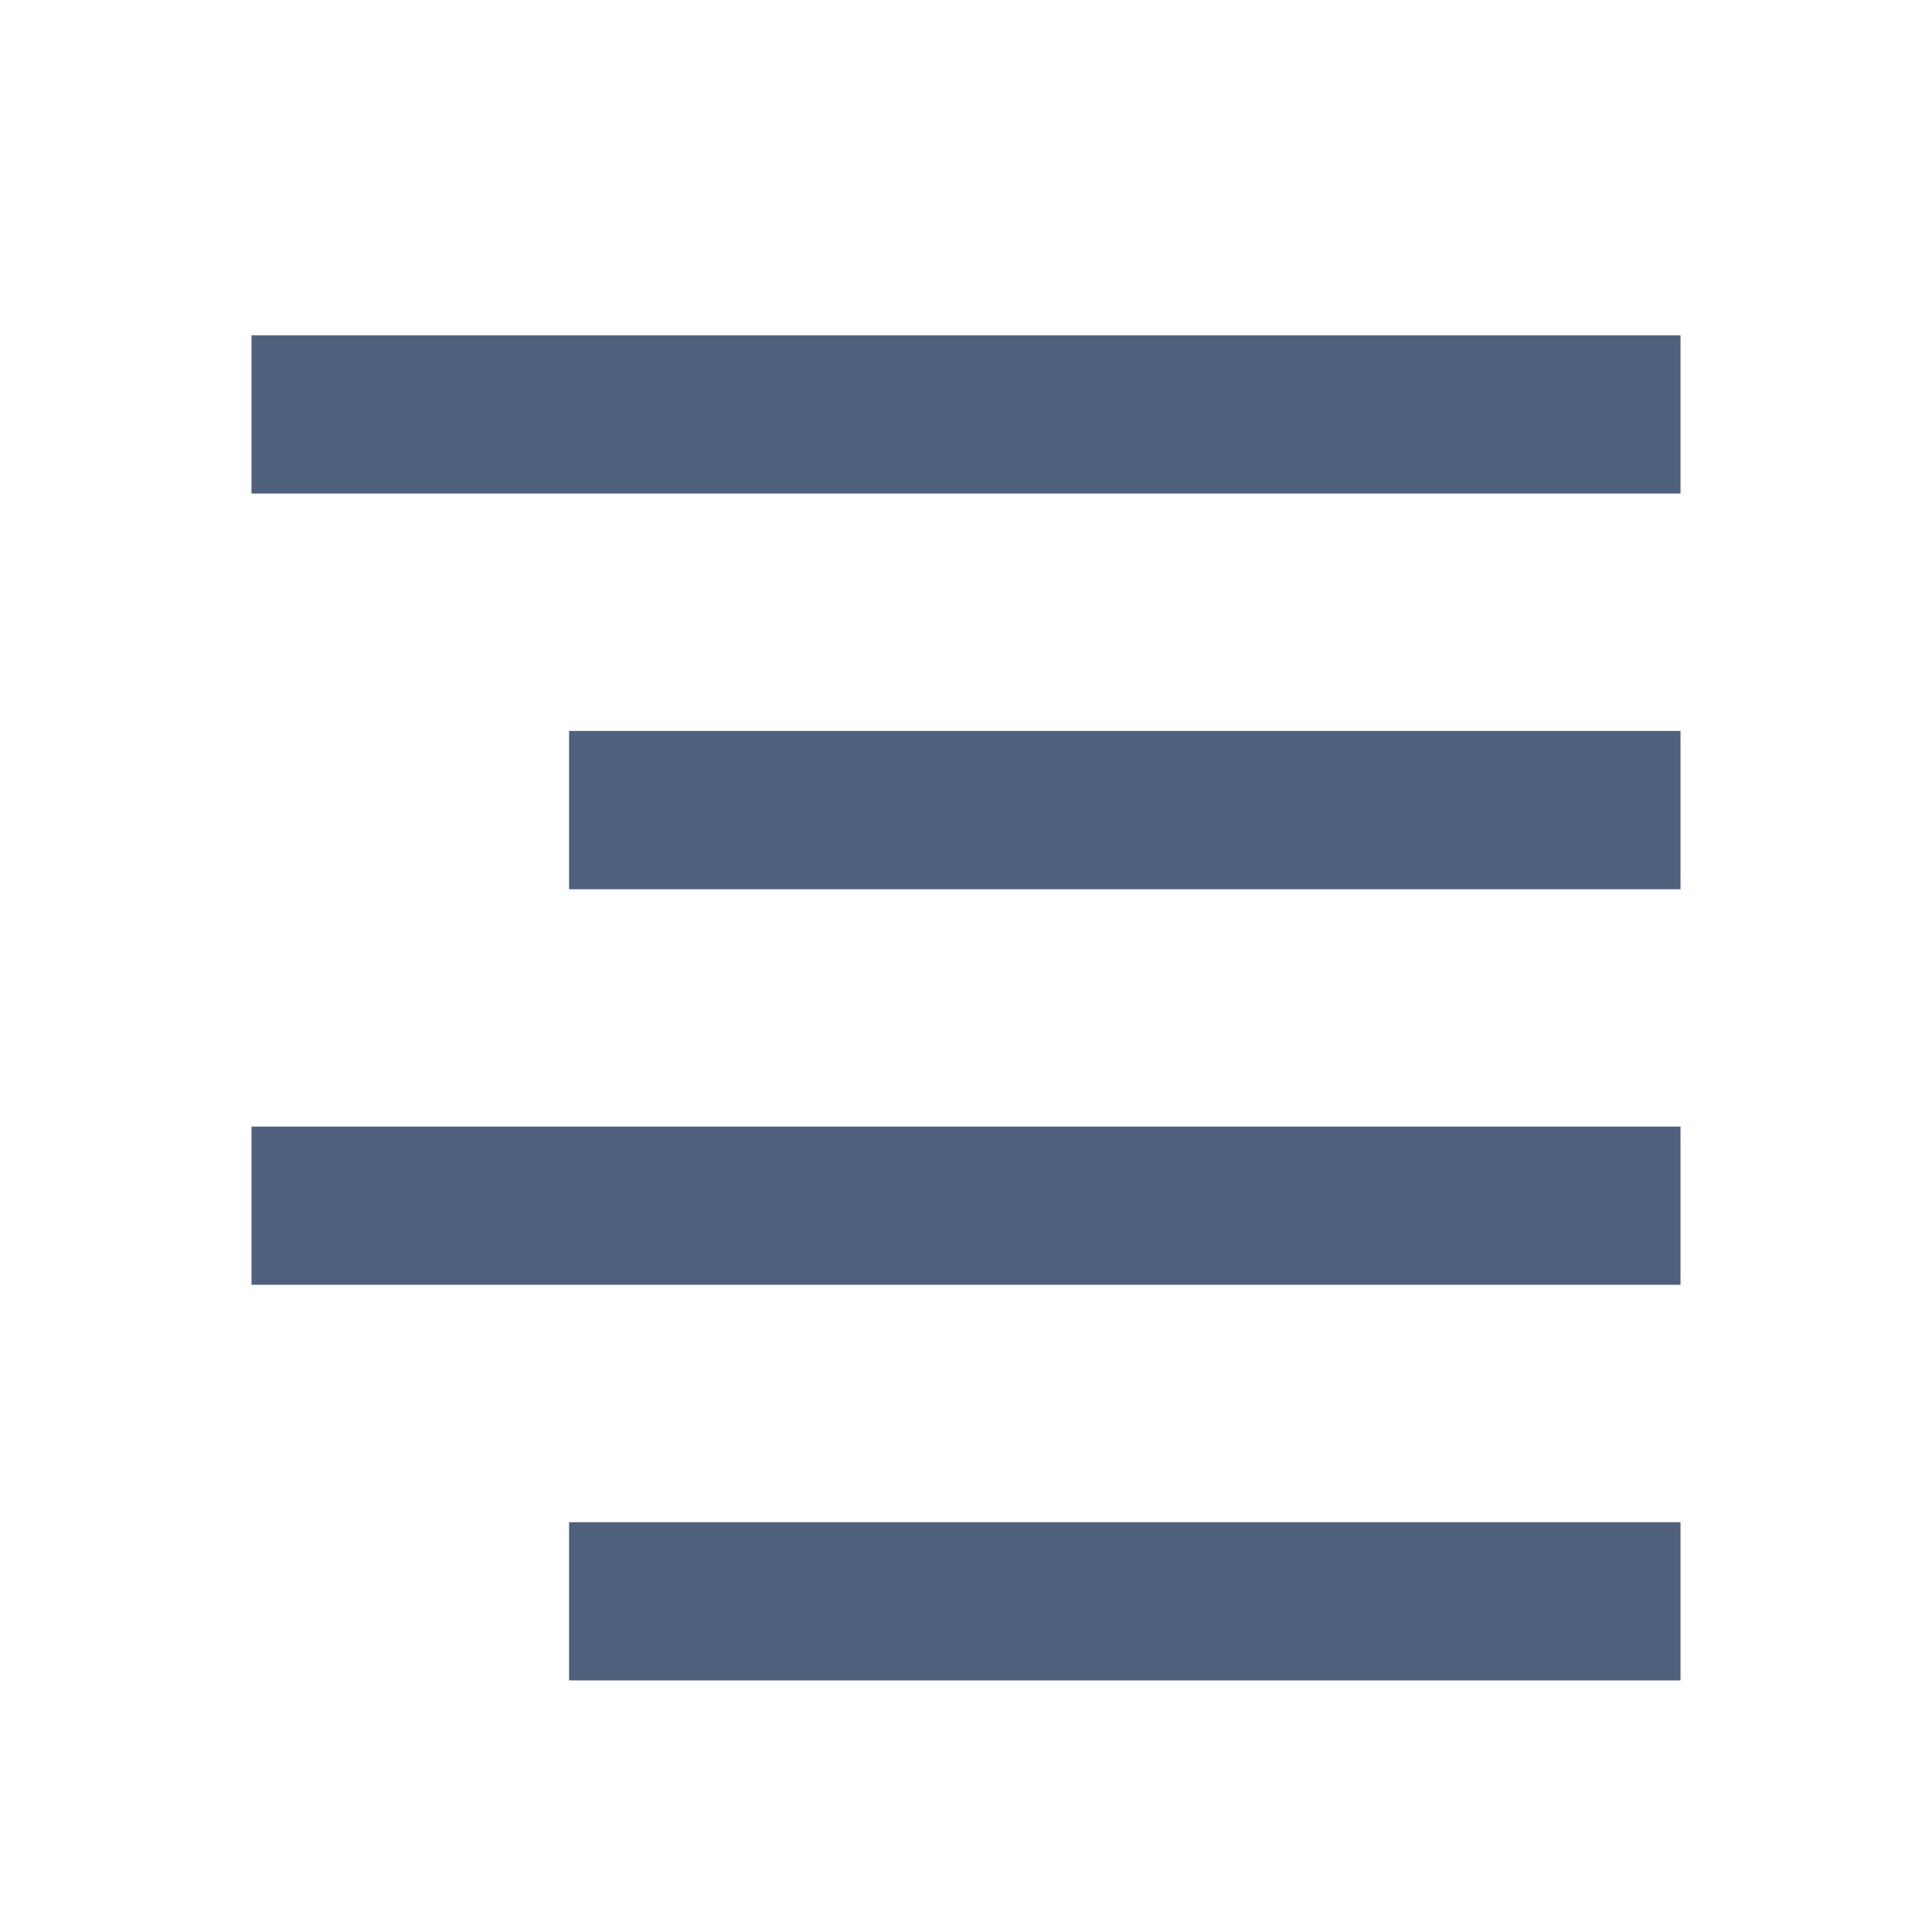 <svg xmlns="http://www.w3.org/2000/svg" width="18" height="18" viewBox="0 0 18 18"><defs><style>.a{fill:none;}.b{fill:#4f617d;}</style></defs><path class="a" d="M18,0H0V18H18Z"/><path class="b" d="M16.314,4H3V5.474H16.314Zm0,11.058H5.959v1.474H16.314Zm0-3.686H3v1.474H16.314Zm0-3.686H5.959V9.161H16.314Z" transform="translate(-0.657 -0.876)"/></svg>